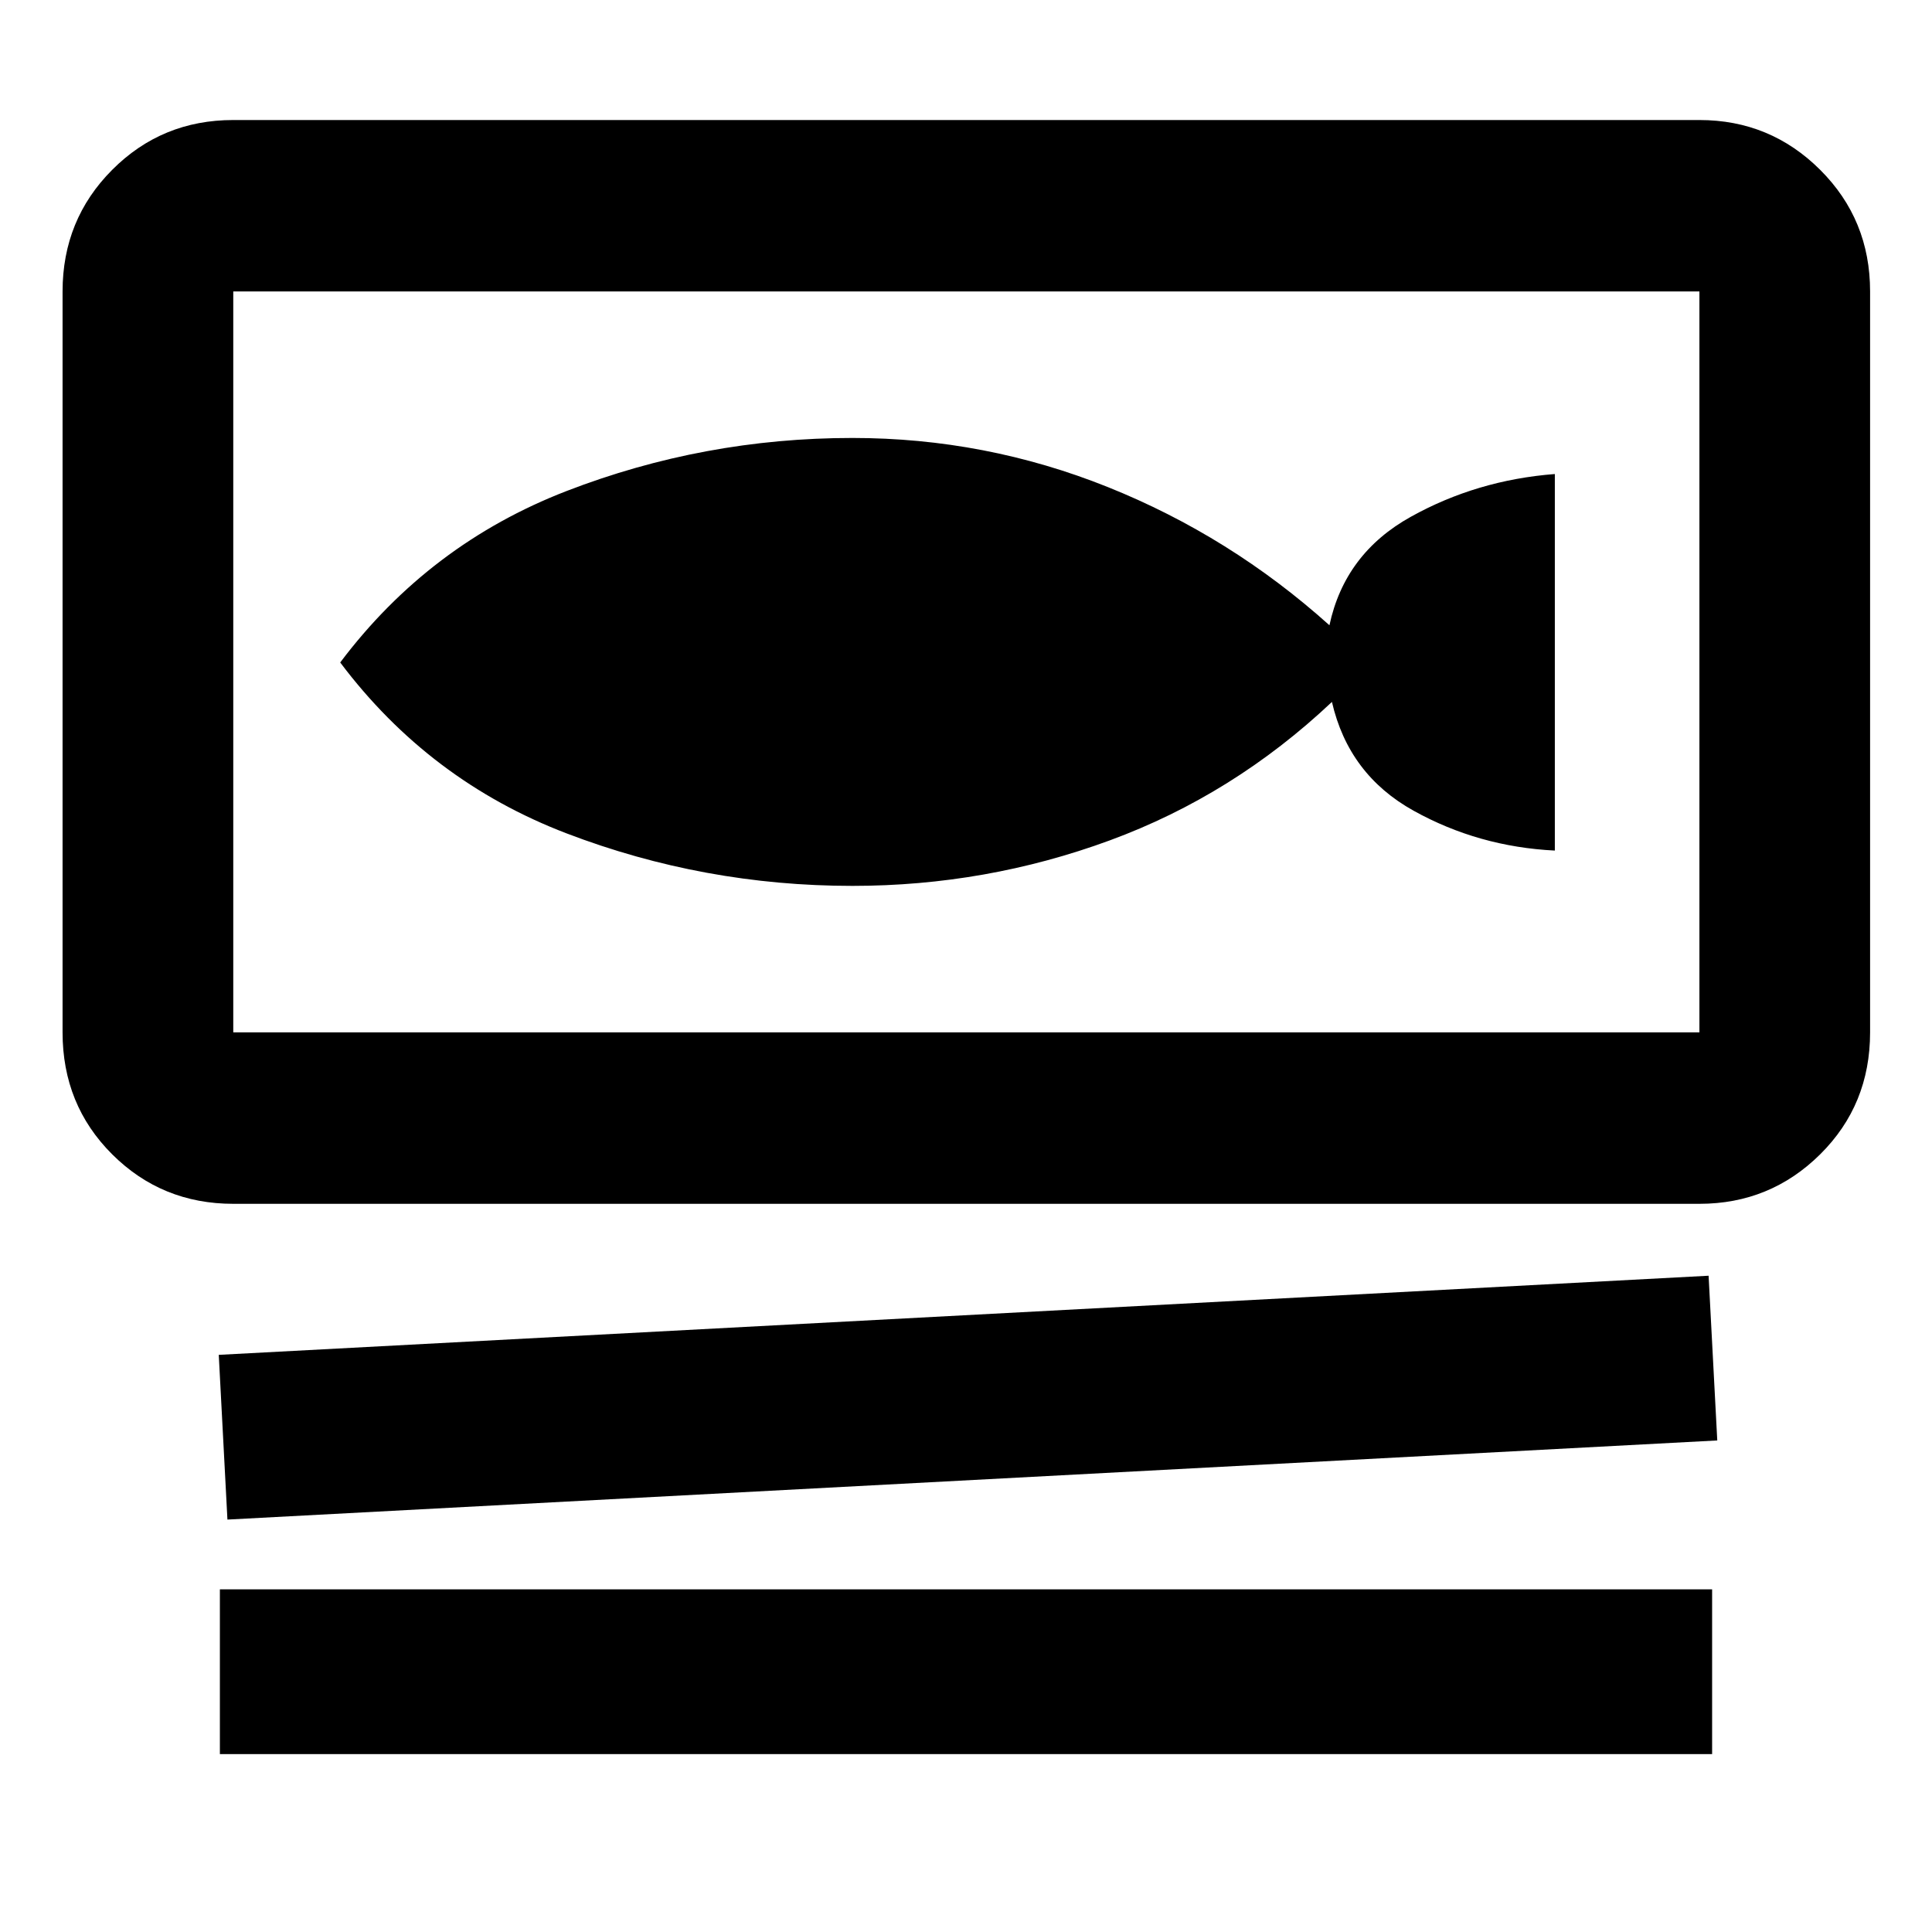 <svg xmlns="http://www.w3.org/2000/svg" height="40" viewBox="0 -960 960 960" width="40"><path d="M115.91-361.83q-35.49 0-60.15-24.58-24.67-24.58-24.67-60.61v-368.15q0-35.72 24.67-60.45 24.66-24.74 60.15-24.74h728.52q35.17 0 59.99 24.74 24.82 24.73 24.82 60.45v368.15q0 36.03-24.82 60.61t-59.99 24.58H115.91Zm0-453.34v368.15h728.52v-368.15H115.91Zm-2.9 610.24-4.31-81.85 740.29-39.32 4.31 81.85-740.29 39.32ZM109.26-88.4v-81.86h741.48v81.86H109.26Zm314.32-431.41q66.35 0 127.79-22.58 61.44-22.58 110.46-68.83 8.29 36.11 40.56 54.05 32.28 17.94 70.2 19.81v-187.1q-38.78 3-71.57 21.25-32.8 18.24-40.43 53.9-49.28-44.28-110.14-68.68-60.86-24.39-126.87-24.39-73.83 0-142.06 26.37-68.22 26.38-112.47 85.19Q213.3-572 281.52-545.9q68.23 26.09 142.06 26.09ZM115.91-815.17v368.15-368.15Z"/></svg>